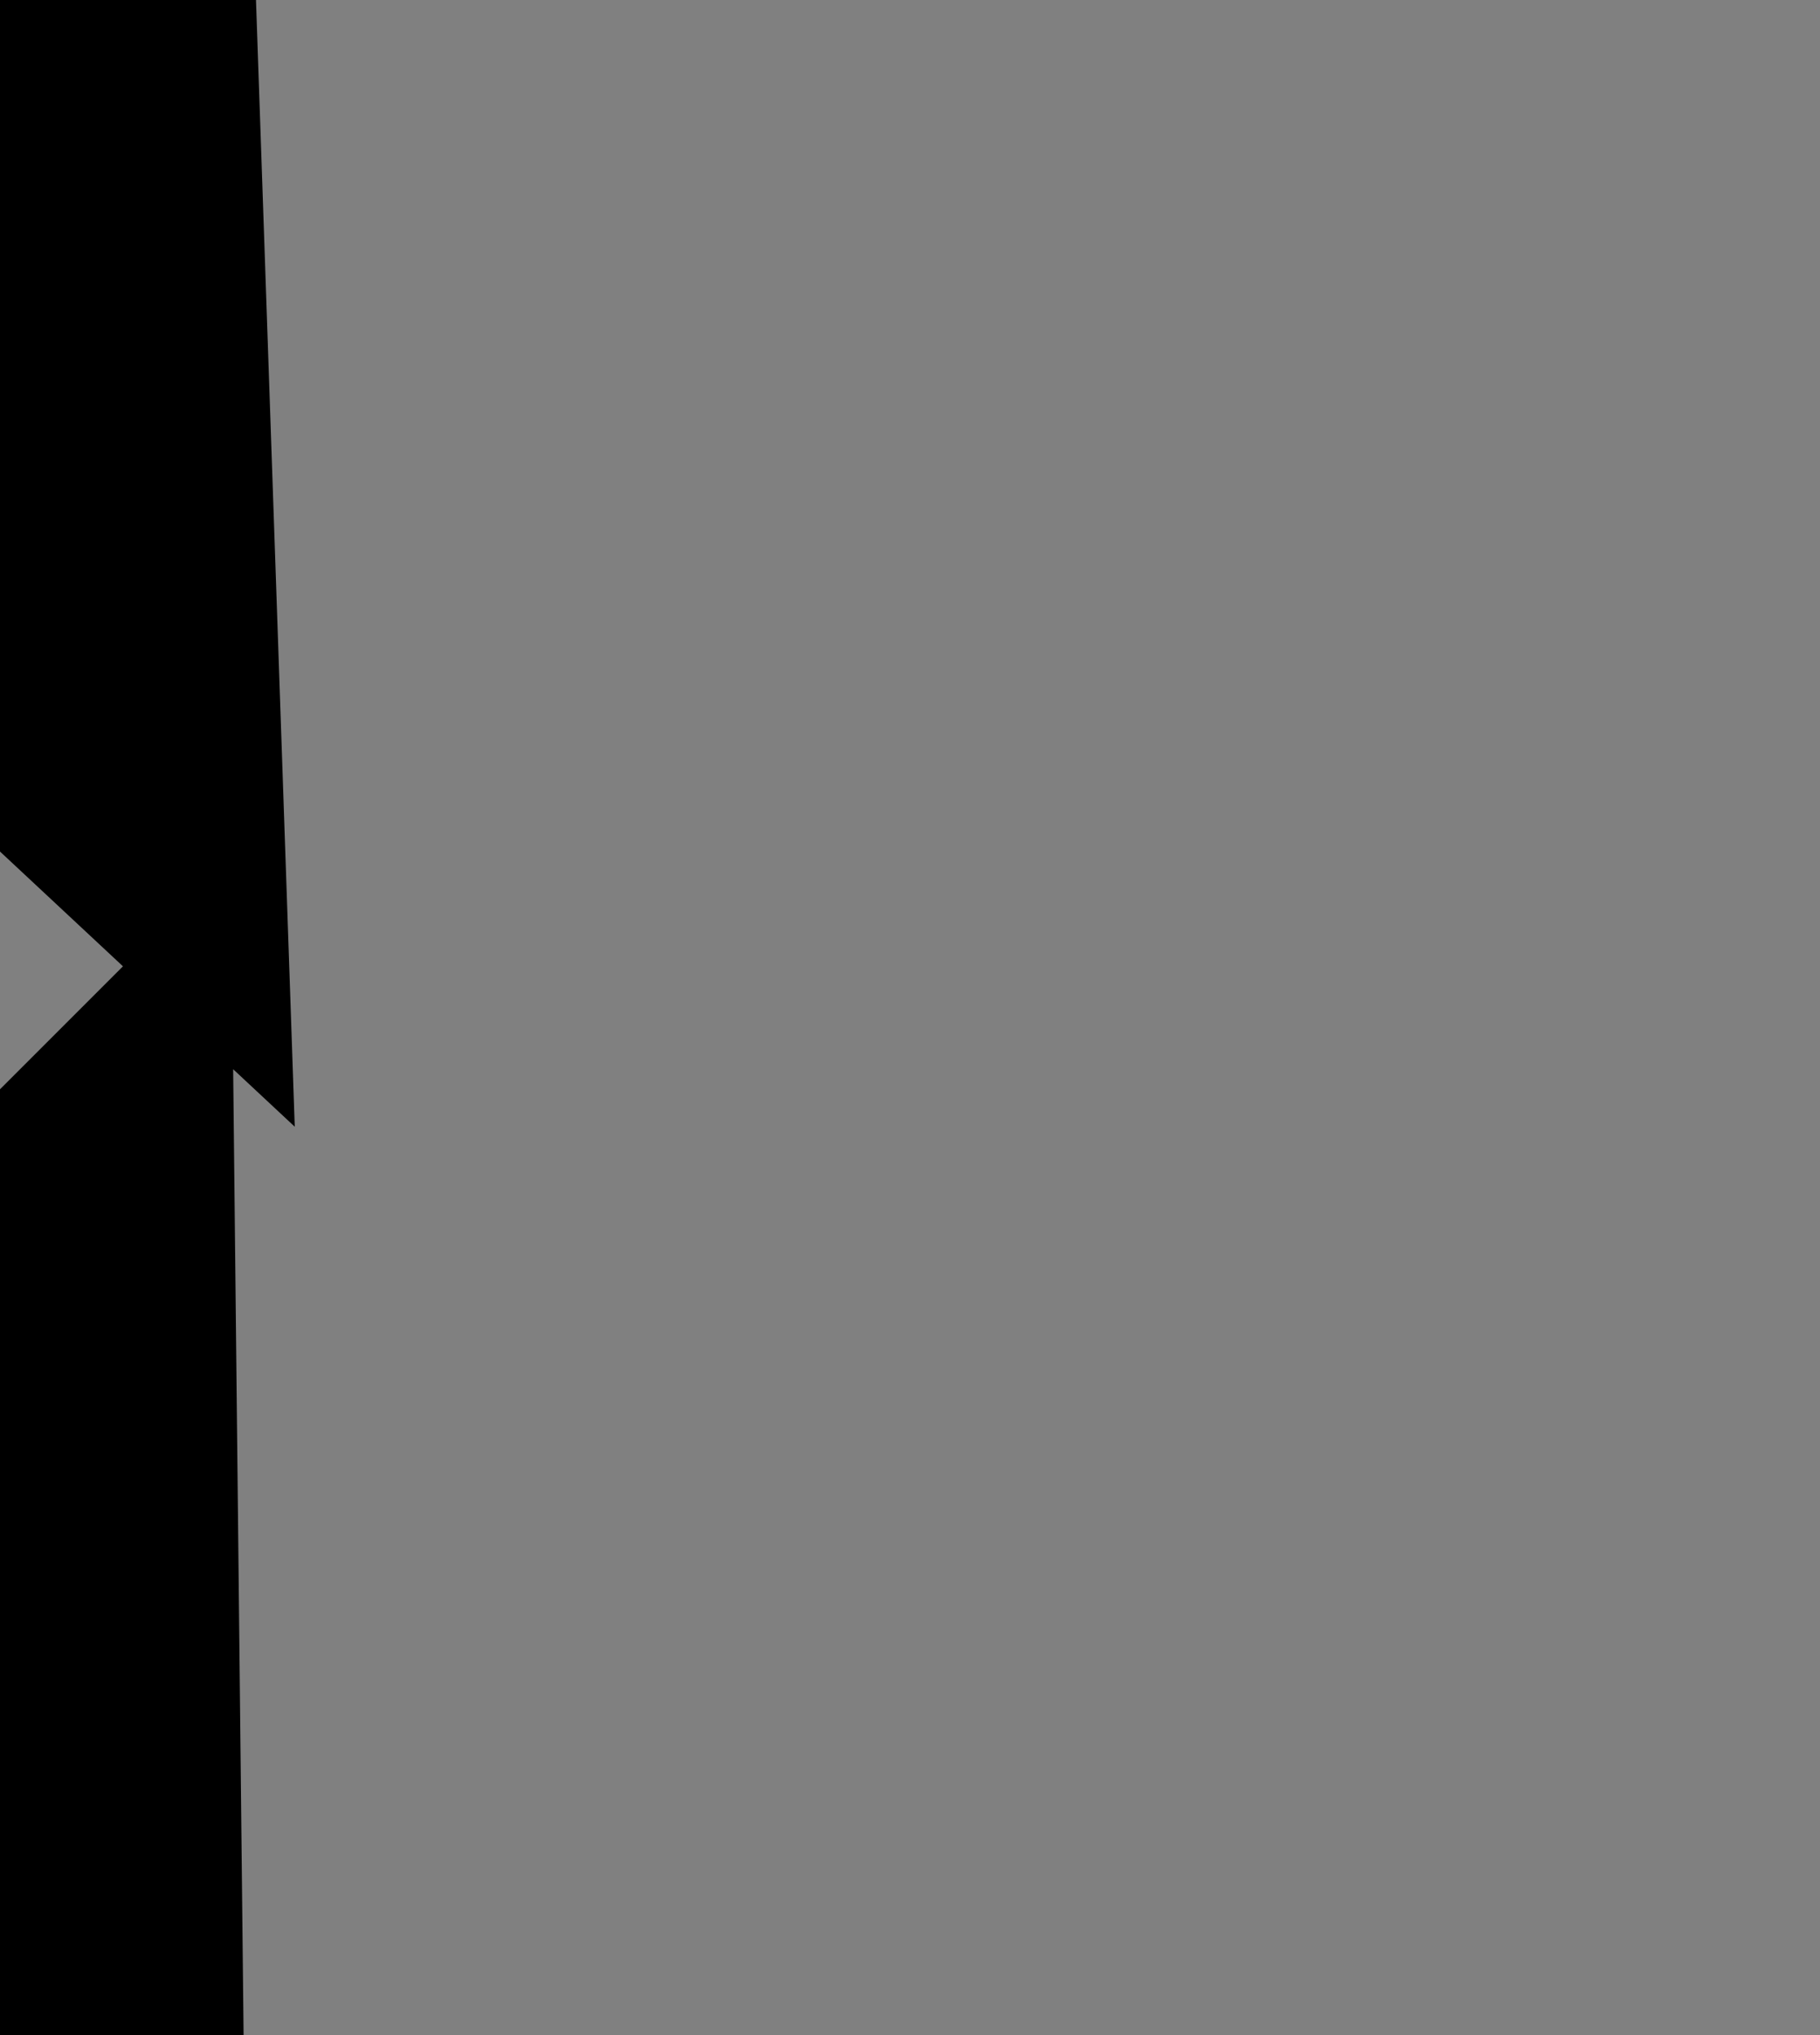 <?xml version="1.0" encoding="UTF-8" standalone="no"?> <svg version="1.1" id="Layer_1"  xmlns="http://www.w3.org/2000/svg"  xmlns:xlink="http://www.w3.org/1999/xlink"  width="3.564125e+00" height="3.984809e+00"  xml:space="preserve">
<rect width="100%" height="100%" fill="#808080" stroke="none"/>
<path d="m -3.517,0  -0.012,3.985  3.506,0  -0.012,-1.11  -0.549,0.549  -2.197,0.035  -0.023,-2.933  2.314,0  0.526,0.491  -0.035,-1.017 z" style="fill:rgb(255,255,255);stroke:rgb(0,0,0);stroke-width:1" /></svg>
